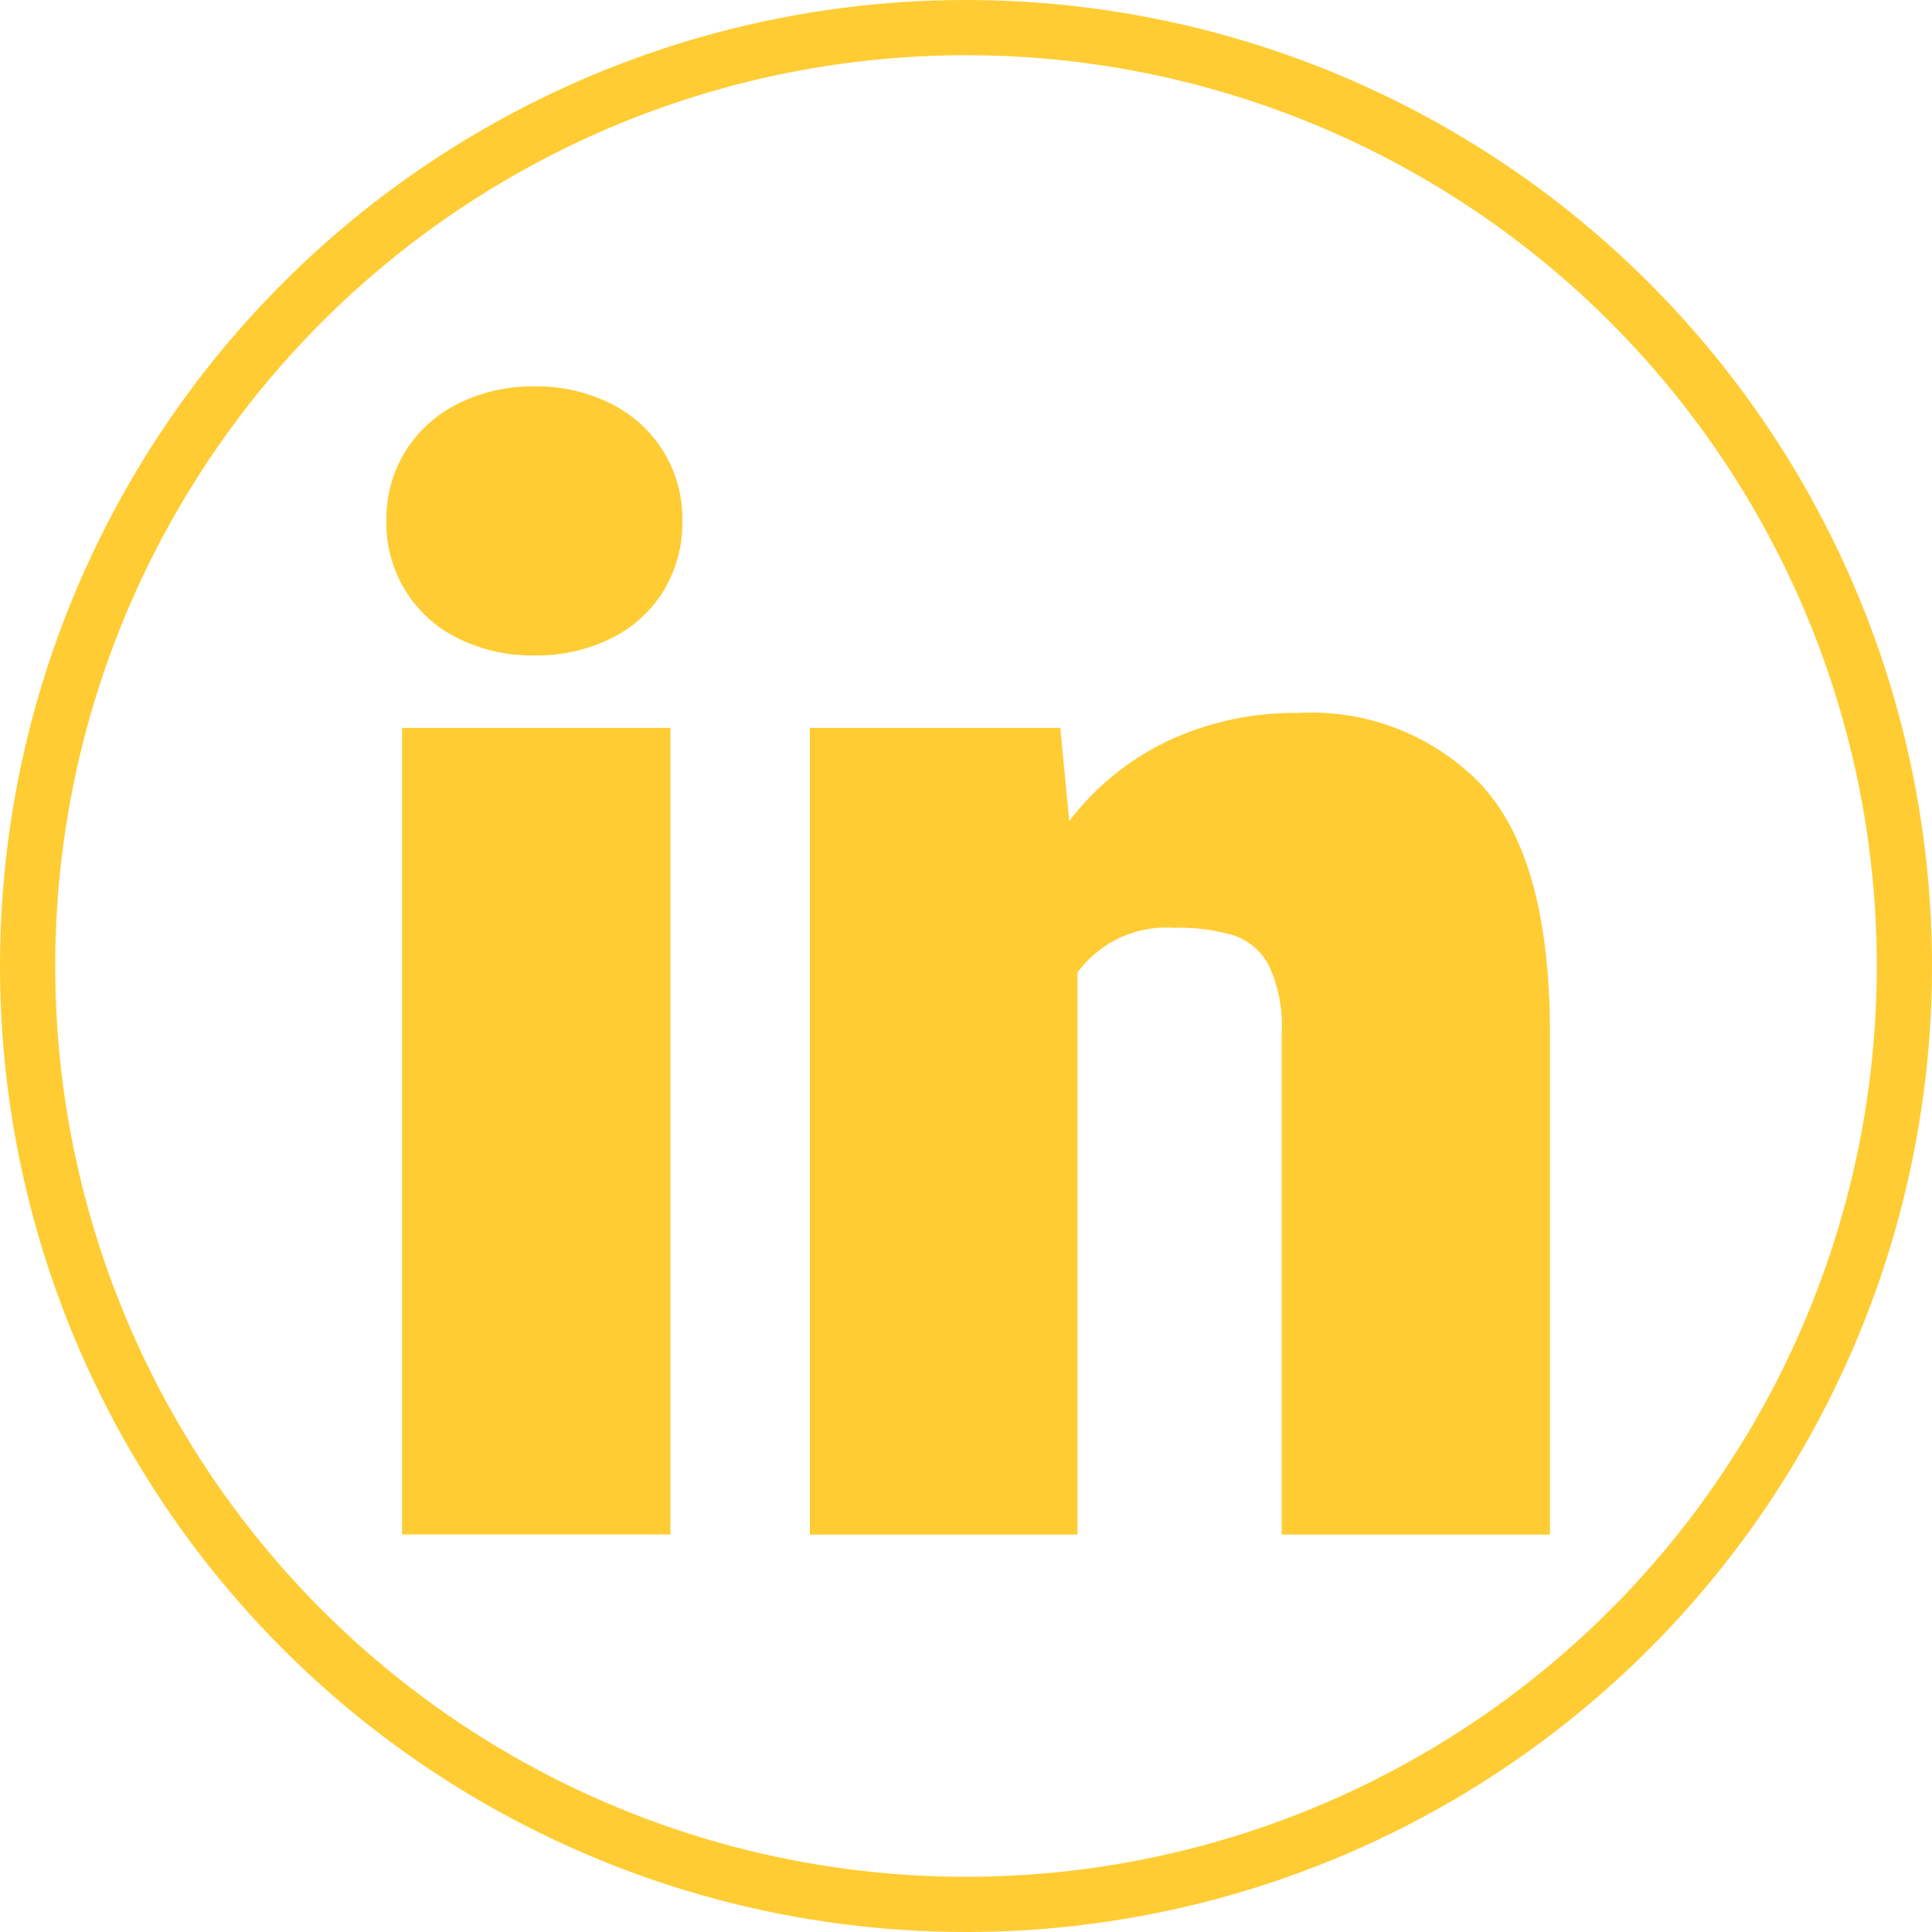 <svg xmlns="http://www.w3.org/2000/svg" xmlns:xlink="http://www.w3.org/1999/xlink" width="35" height="35" viewBox="0 0 35 35">
  <defs>
    <clipPath id="clip-path">
      <rect id="Rectangle_52" data-name="Rectangle 52" width="21.081" height="20.798" transform="translate(0 0)" fill="#fc3"/>
    </clipPath>
  </defs>
  <g id="Group_129" data-name="Group 129" transform="translate(-1358 -4547)">
    <g id="Ellipse_16" data-name="Ellipse 16" transform="translate(1358 4547)" fill="none" stroke="#fc3" stroke-width="1">
      <circle cx="17.5" cy="17.5" r="17.5" stroke="none"/>
      <circle cx="17.5" cy="17.5" r="17" fill="none"/>
    </g>
    <g id="Group_128" data-name="Group 128" transform="translate(1365 4554)">
      <g id="Group_127" data-name="Group 127" clip-path="url(#clip-path)">
        <path id="Path_1165" data-name="Path 1165" d="M4.065.312a2.357,2.357,0,0,1,.952.864,2.322,2.322,0,0,1,.344,1.255A2.392,2.392,0,0,1,5.024,3.7a2.307,2.307,0,0,1-.952.864,3.028,3.028,0,0,1-1.385.31A3.018,3.018,0,0,1,1.3,4.565,2.316,2.316,0,0,1,0,2.431,2.33,2.33,0,0,1,.344,1.176,2.363,2.363,0,0,1,1.3.312,3.018,3.018,0,0,1,2.687,0,2.984,2.984,0,0,1,4.065.312M.284,6.186H5.146V20.8H.284Z" fill="#fc3"/>
        <path id="Path_1166" data-name="Path 1166" d="M19.879,7.266q1.2,1.35,1.2,4.457V20.8H16.219V11.71a2.608,2.608,0,0,0-.223-1.2,1.124,1.124,0,0,0-.634-.561,3.472,3.472,0,0,0-1.088-.141,2,2,0,0,0-1.755.81V20.8H7.671V6.186h4.537l.162,1.688a4.915,4.915,0,0,1,1.8-1.458,5.42,5.42,0,0,1,2.35-.5,4.268,4.268,0,0,1,3.363,1.35" fill="#fc3"/>
      </g>
    </g>
  </g>
</svg>
